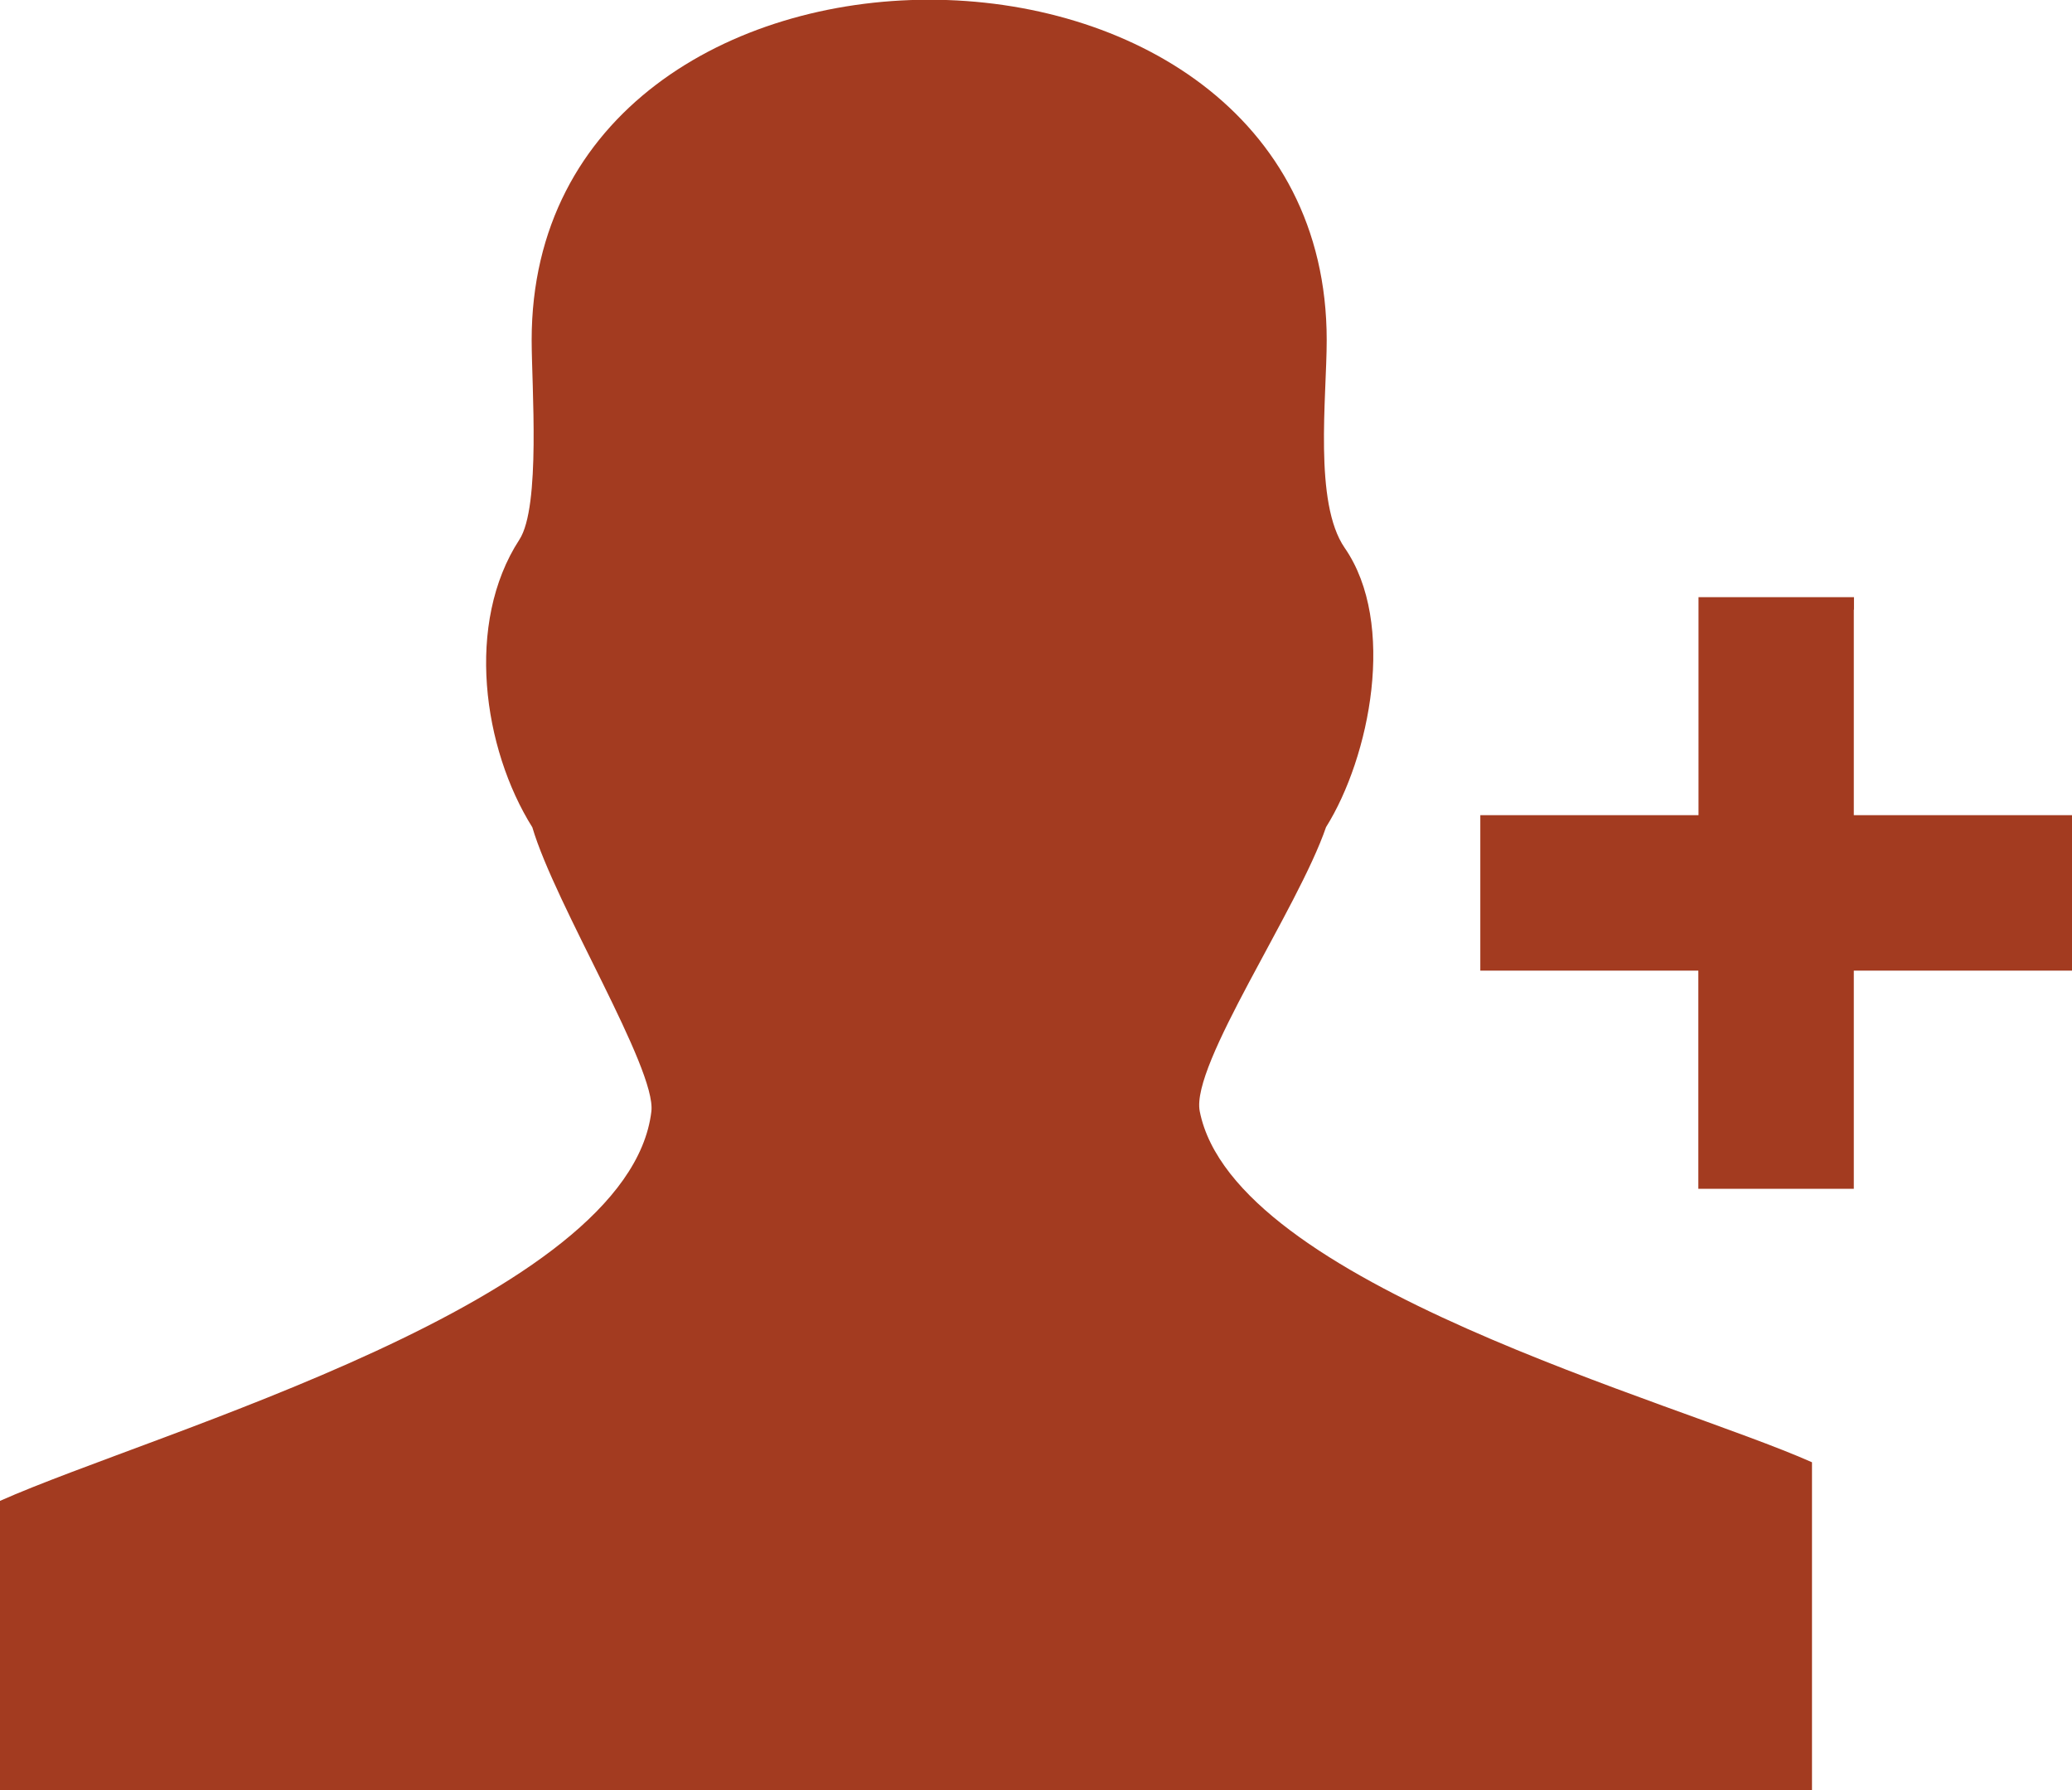 <?xml version="1.0" encoding="utf-8"?>
<svg version="1.1" id="Layer_1" xmlns="http://www.w3.org/2000/svg" xmlns:xlink="http://www.w3.org/1999/xlink" x="0px" y="0px" viewBox="0 0 122.88 106.19" style="enable-background:new 0 0 122.88 106.19" xml:space="preserve">
  <style type="text/css">
    .st0 {
      fill-rule: evenodd;
      clip-rule: evenodd;
    }
  </style>
  <g><path class="st0" d="M0,106.19V89.02c9.18-4.09,37.3-11.86,38.63-23.1c0.3-2.54-5.69-12.21-7.06-16.85 c-2.93-4.68-3.99-12.11-0.77-17.06c1.28-1.96,0.73-9.13,0.73-11.84c0-26.91,47.15-26.92,47.15,0c0,3.41-0.78,9.66,1.07,12.33 c3.09,4.47,1.49,12.41-1.11,16.56c-1.67,4.87-8.03,14.09-7.49,16.85c2.02,10.27,28.1,17.16,36.31,20.82l0,19.45H0L0,106.19z M109.94,36.16v12.19h12.94v9.22h-12.94v12.94h-9.22V57.57H87.79v-9.22h12.94V35.42l9.22,0V36.16L109.94,36.16L109.94,36.16z" fill="#a33b20"/></g>
</svg>
